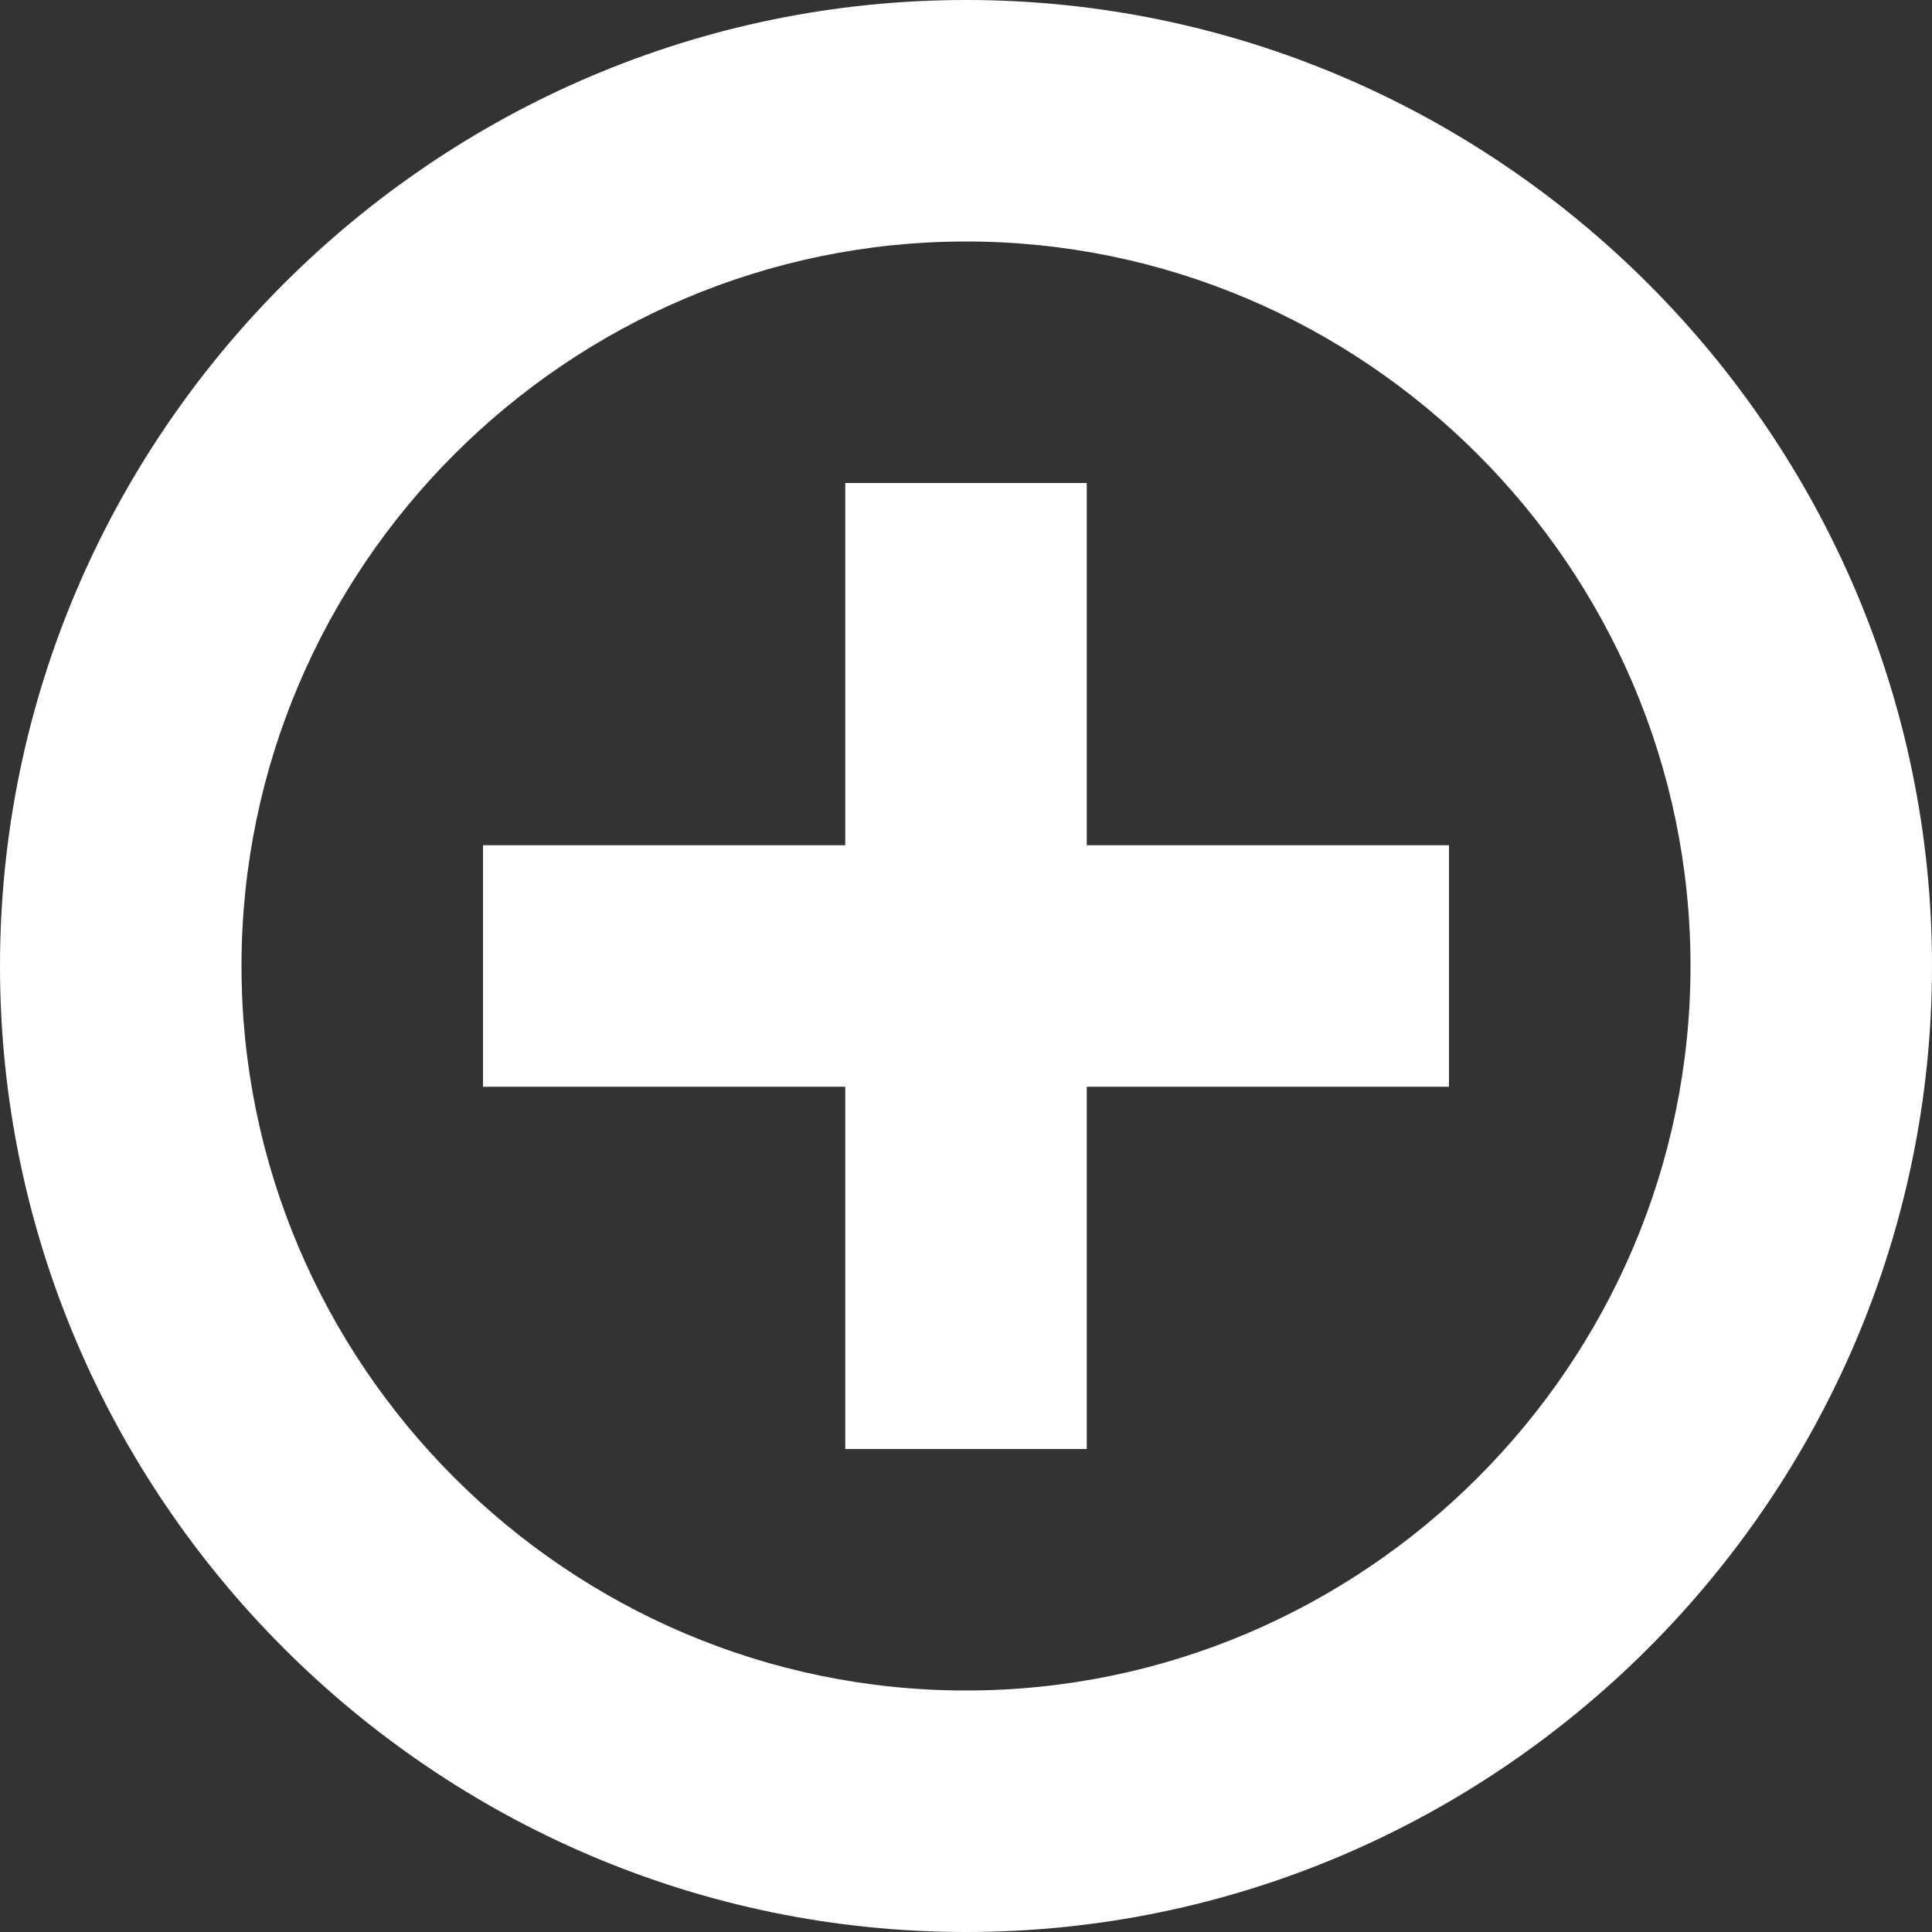 
<svg width="16px" height="16px" viewBox="0 0 16 16" version="1.1" xmlns="http://www.w3.org/2000/svg" xmlns:xlink="http://www.w3.org/1999/xlink">
    <rect x="0" y="0" width="16" height="16" fill="#333333" stroke="none"/>
    <g id="Page-1" stroke="none" stroke-width="1" fill="none" fill-rule="evenodd">
        <g id="2.1-Desktop" transform="translate(-1132, -58)" fill="#FFFFFF" fill-rule="nonzero">
            <g id="New-campaign" transform="translate(1111, 42)">
                <path d="M29,16 C33.4,16 37,19.6 37,24 C37,28.4 33.4,32 29,32 C24.6,32 21,28.4 21,24 C21,19.6 24.6,16 29,16 Z M29,18 C25.7,18 23,20.7 23,24 C23,27.3 25.7,30 29,30 C32.3,30 35,27.3 35,24 C35,20.7 32.3,18 29,18 Z M30,20 L30,23 L33,23 L33,25 L30,25 L30,28 L28,28 L28,25 L25,25 L25,23 L28,23 L28,20 L30,20 Z" id="Combined-Shape"></path>
            </g>
        </g>
    </g>
</svg>